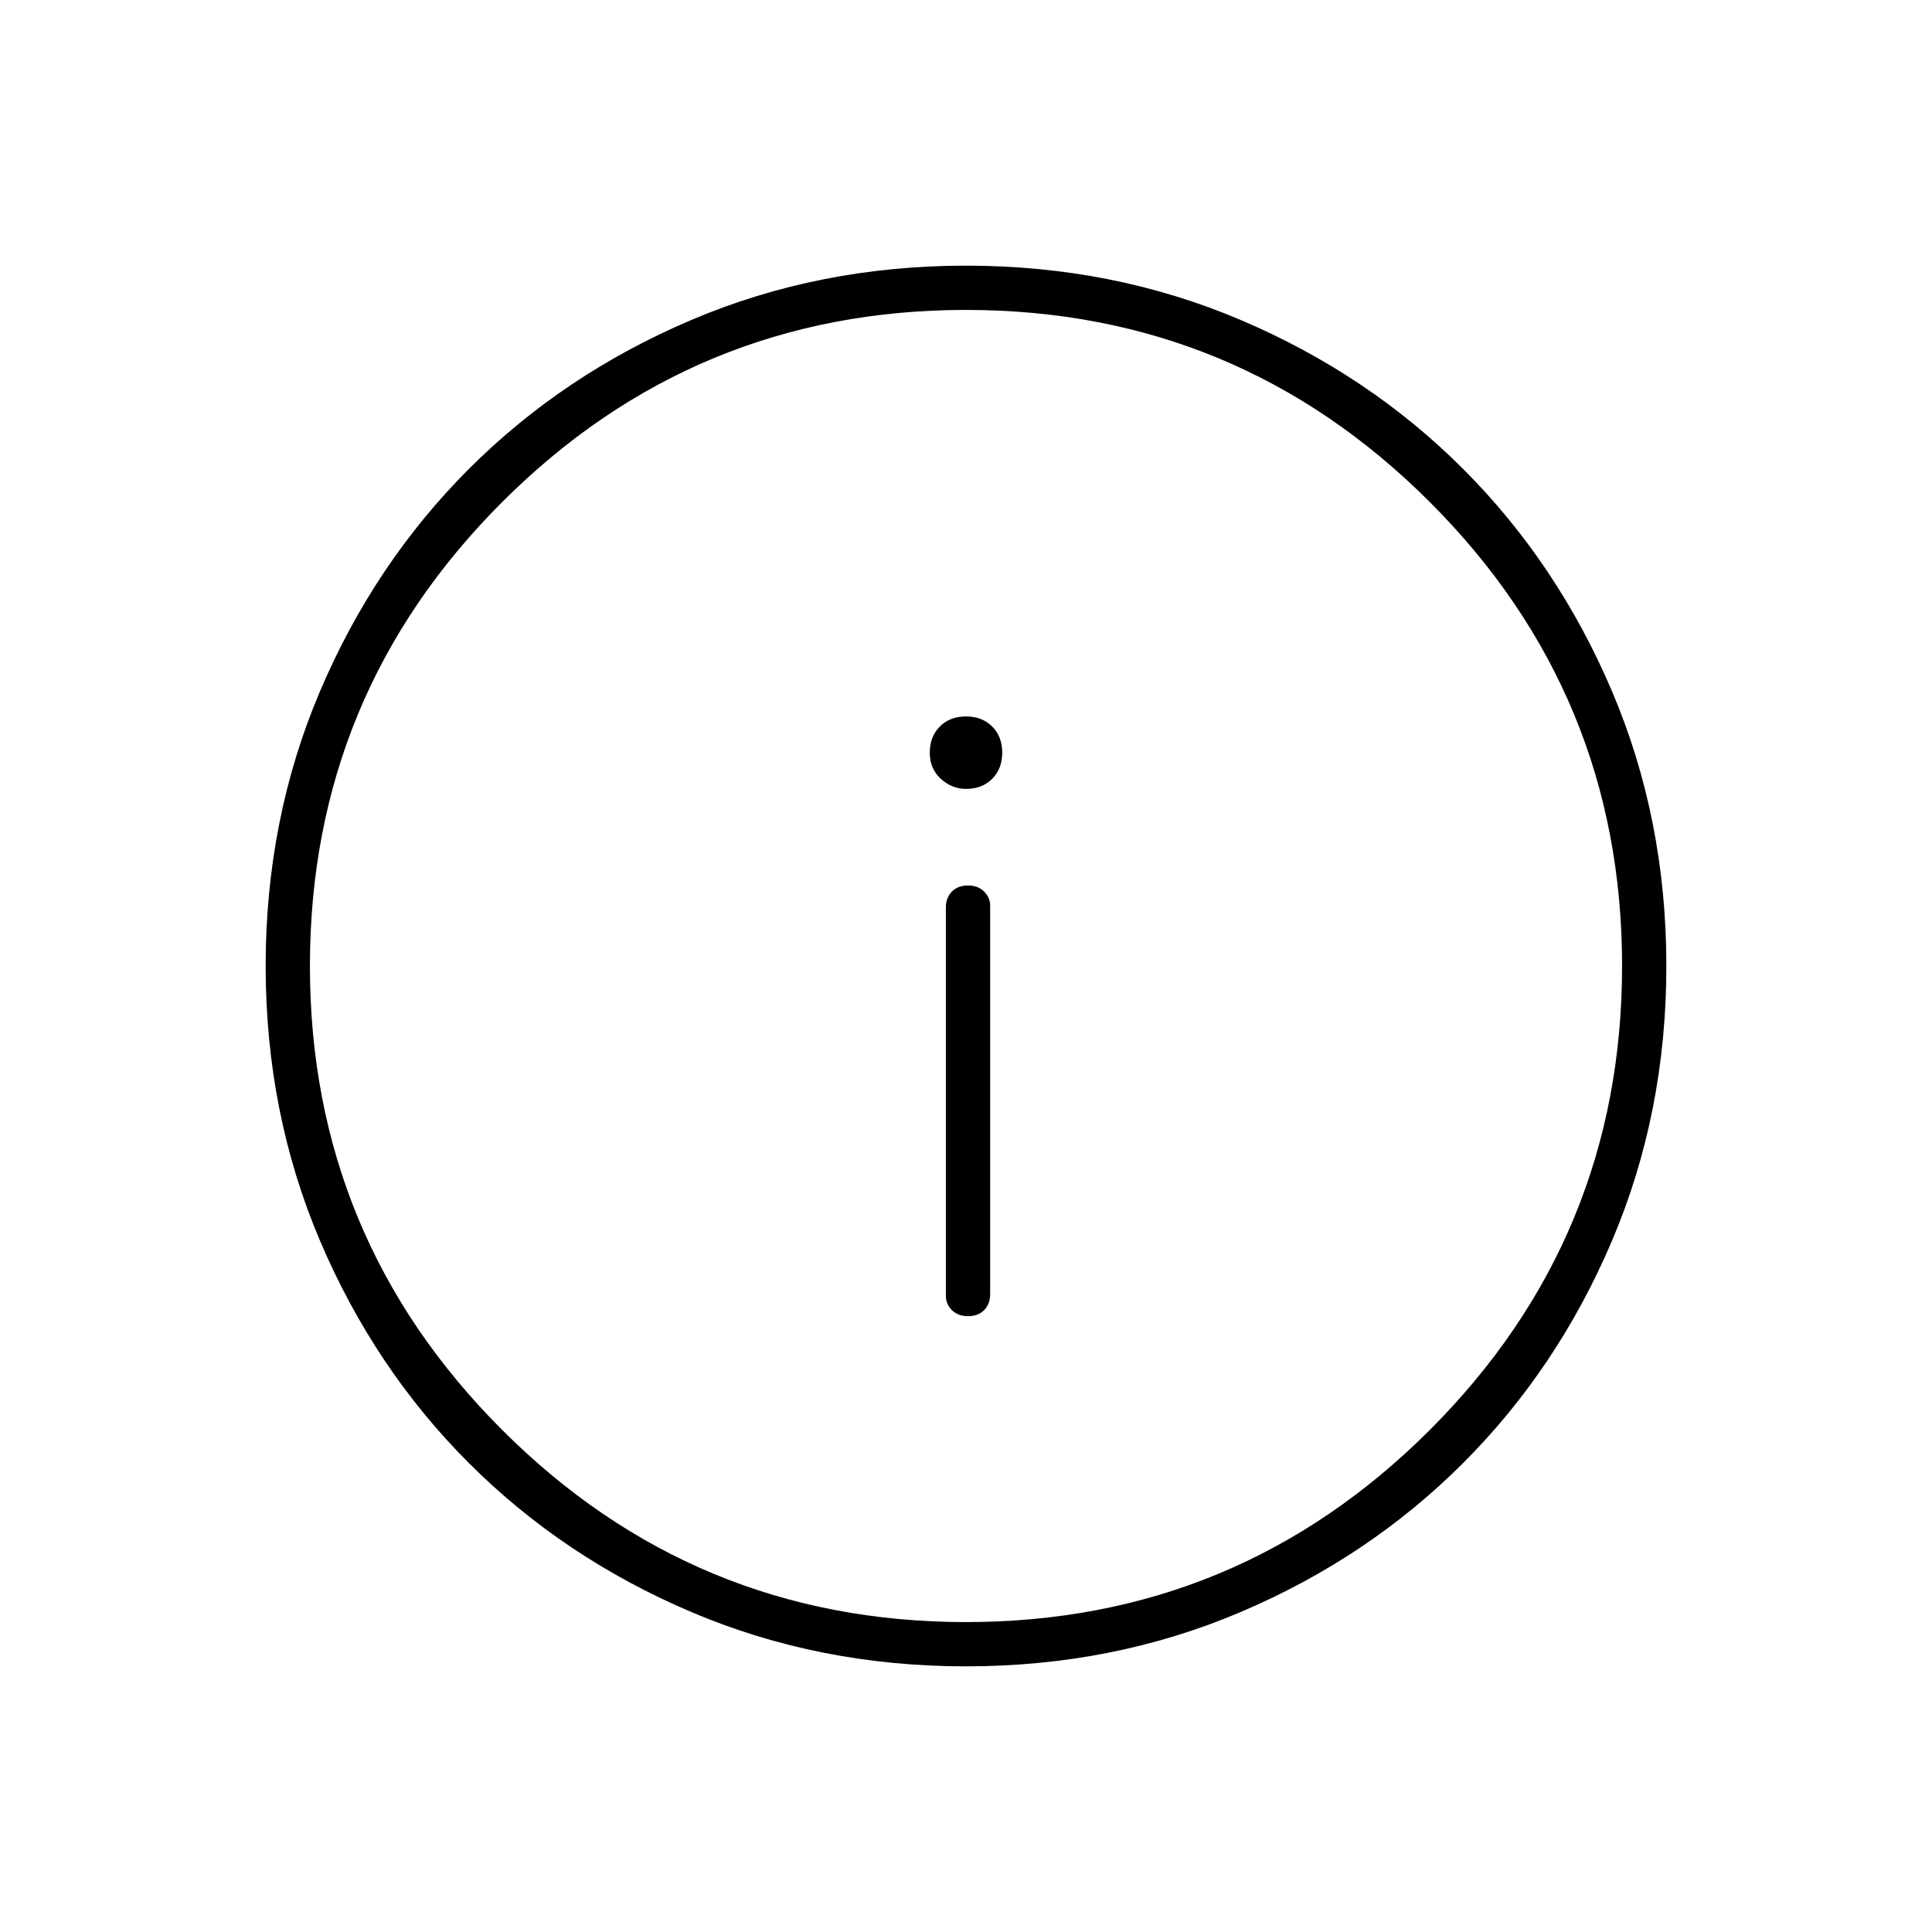 <svg xmlns="http://www.w3.org/2000/svg" height="48" width="48"><path d="M24.05 32.7Q24.3 32.7 24.45 32.55Q24.6 32.4 24.6 32.15V22.5Q24.6 22.3 24.45 22.15Q24.3 22 24.05 22Q23.8 22 23.65 22.15Q23.5 22.3 23.5 22.55V32.2Q23.5 32.4 23.65 32.55Q23.8 32.7 24.05 32.7ZM24 19.6Q24.4 19.6 24.65 19.35Q24.9 19.1 24.9 18.7Q24.9 18.3 24.65 18.05Q24.4 17.8 24 17.8Q23.6 17.8 23.35 18.05Q23.1 18.3 23.1 18.7Q23.1 19.1 23.375 19.35Q23.65 19.6 24 19.6ZM24 41.4Q20.35 41.4 17.175 40.05Q14 38.7 11.65 36.35Q9.3 34 7.95 30.825Q6.6 27.65 6.6 24Q6.6 20.35 7.95 17.175Q9.3 14 11.65 11.65Q14 9.3 17.175 7.95Q20.35 6.6 24 6.6Q27.65 6.6 30.825 7.95Q34 9.3 36.35 11.65Q38.7 14 40.05 17.175Q41.4 20.35 41.4 24Q41.4 27.65 40.05 30.825Q38.7 34 36.35 36.35Q34 38.7 30.825 40.05Q27.65 41.4 24 41.4ZM24 24Q24 24 24 24Q24 24 24 24Q24 24 24 24Q24 24 24 24Q24 24 24 24Q24 24 24 24Q24 24 24 24Q24 24 24 24ZM24 40.3Q30.75 40.3 35.525 35.525Q40.3 30.75 40.3 24Q40.3 17.25 35.525 12.475Q30.75 7.7 24 7.7Q17.25 7.7 12.475 12.475Q7.7 17.25 7.7 24Q7.7 30.75 12.475 35.525Q17.25 40.3 24 40.3Z"/></svg>